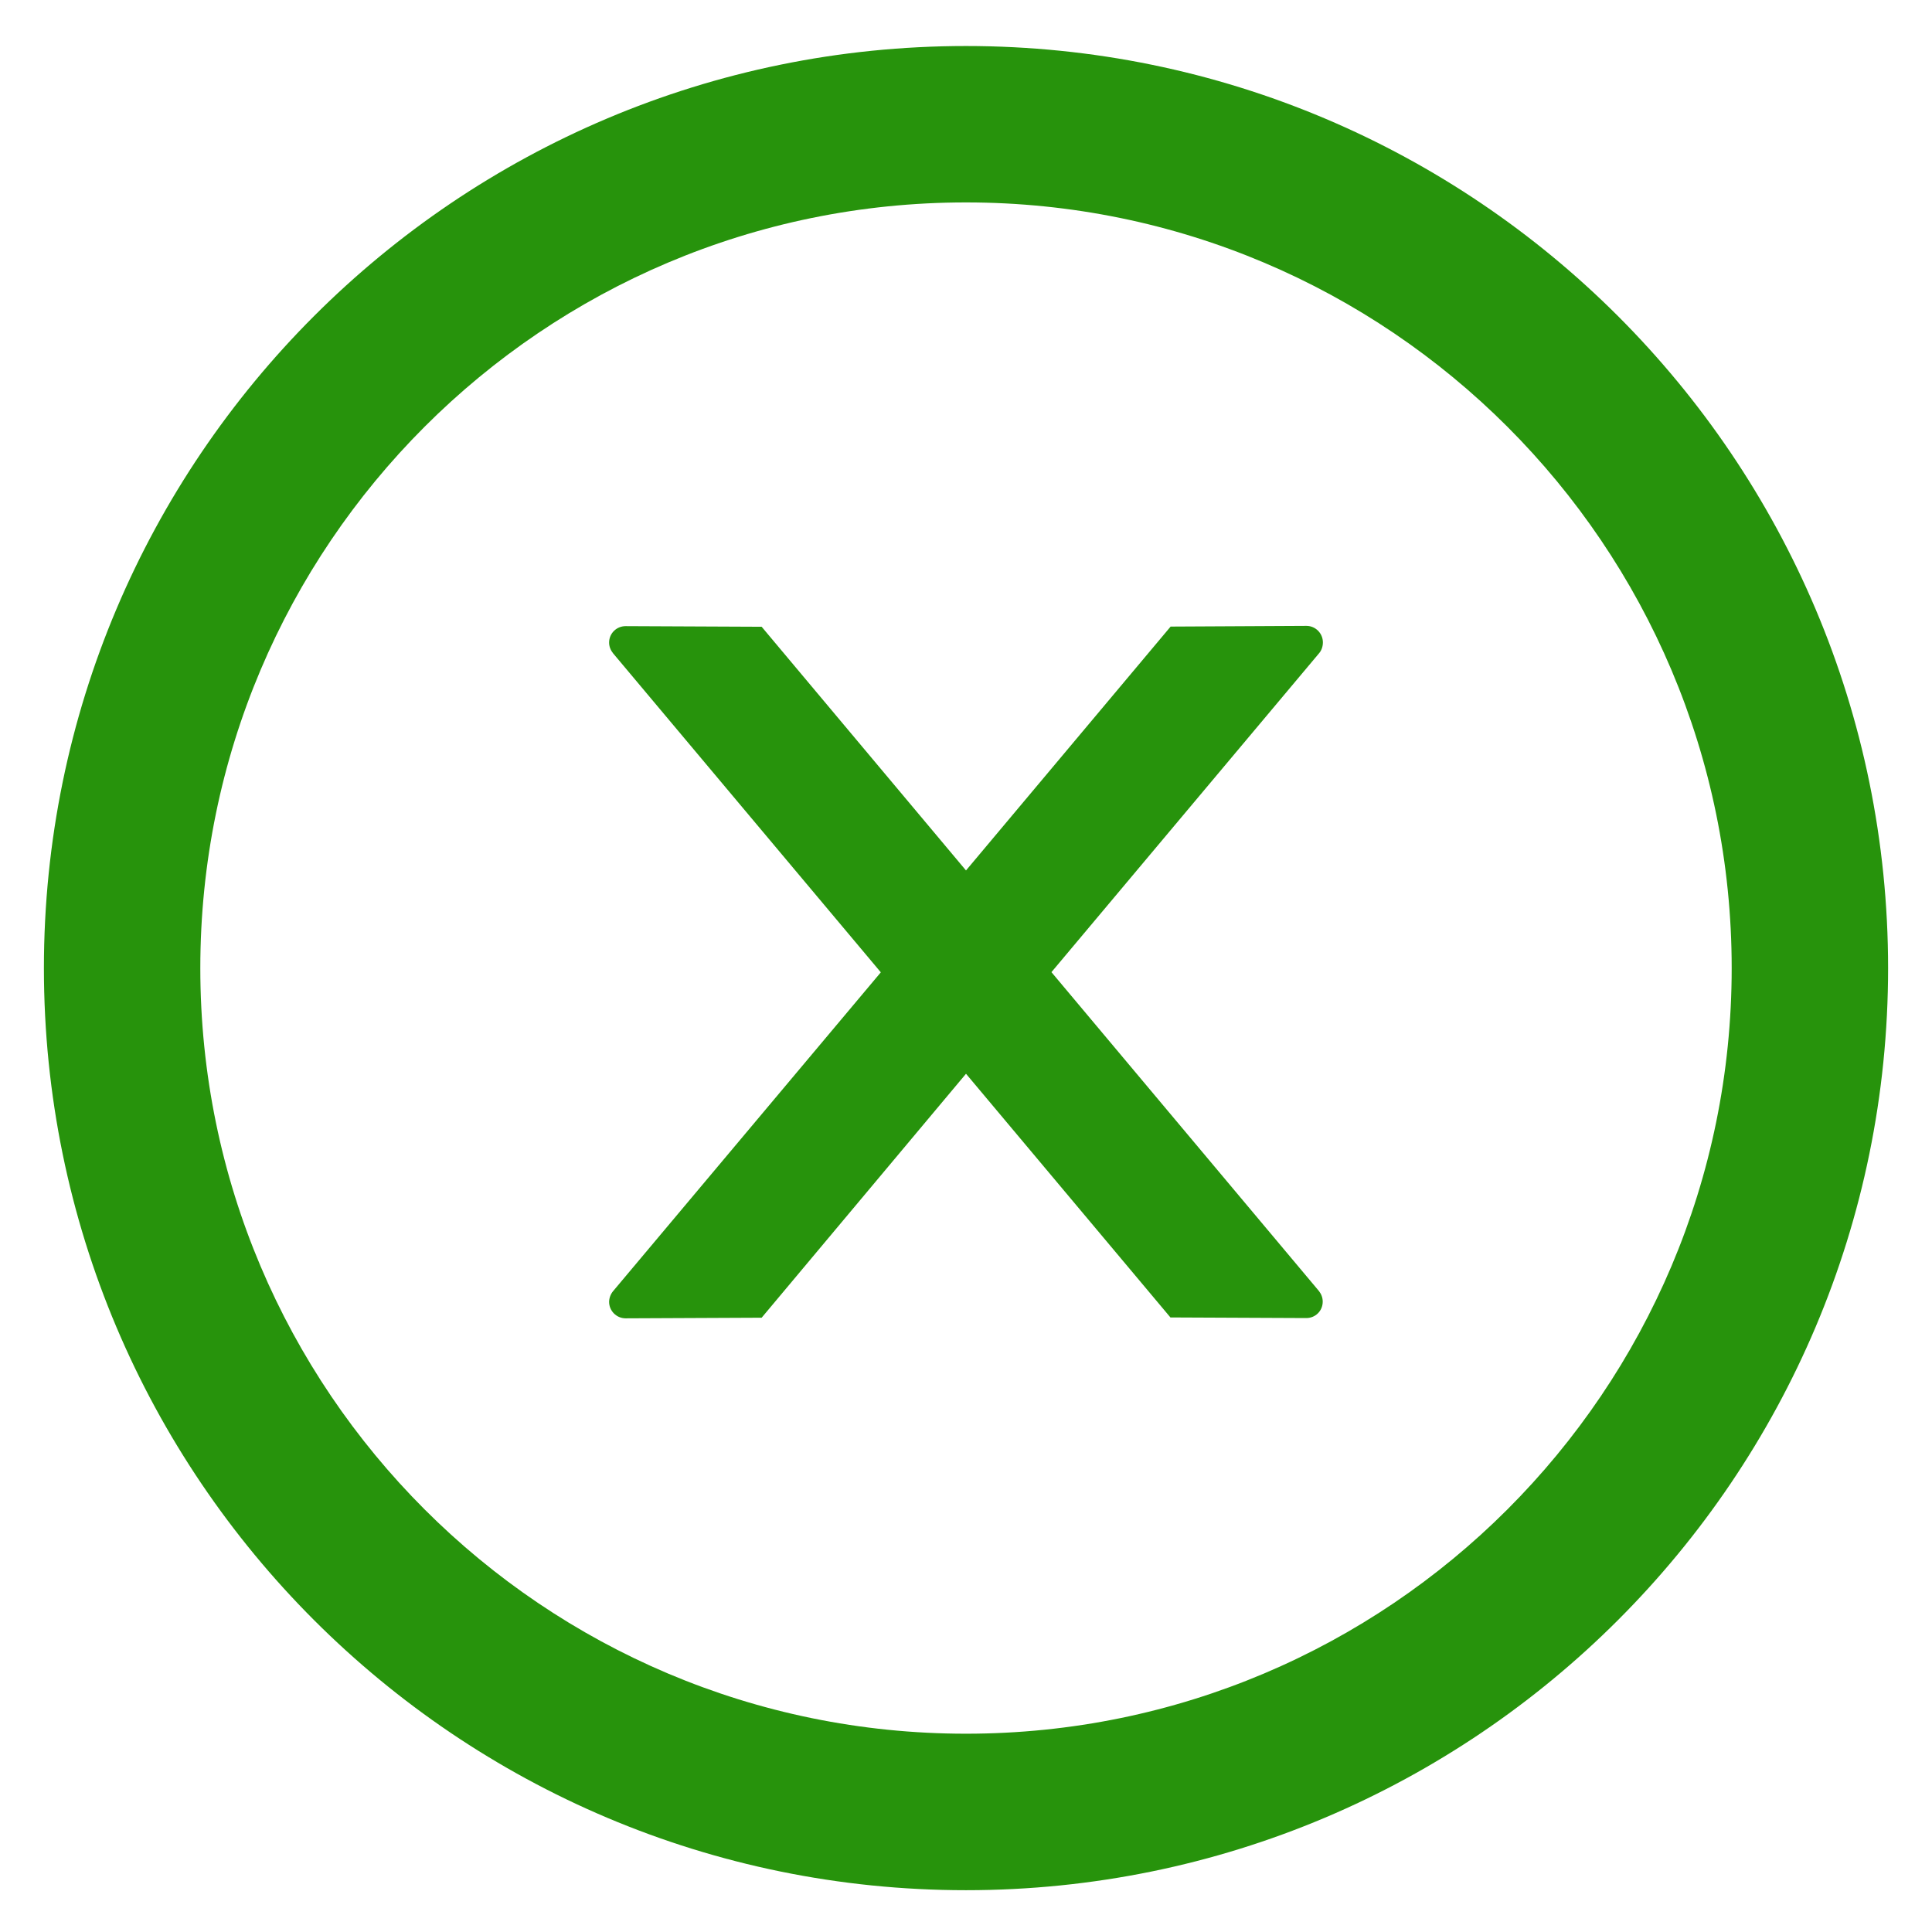 <svg width="22" height="22" viewBox="0 0 22 22" fill="none" xmlns="http://www.w3.org/2000/svg">
<path d="M15.064 7.315C15.064 7.212 14.98 7.127 14.877 7.127L13.33 7.135L11 9.912L8.673 7.137L7.124 7.13C7.021 7.13 6.936 7.212 6.936 7.317C6.936 7.362 6.953 7.404 6.981 7.439L10.03 11.072L6.981 14.703C6.953 14.737 6.937 14.78 6.936 14.824C6.936 14.928 7.021 15.012 7.124 15.012L8.673 15.005L11 12.227L13.328 15.002L14.875 15.009C14.978 15.009 15.062 14.928 15.062 14.822C15.062 14.777 15.046 14.735 15.018 14.7L11.973 11.07L15.022 7.437C15.05 7.404 15.064 7.359 15.064 7.315Z" fill="#27930C"/>
<path d="M11 0.524C5.202 0.524 0.5 5.225 0.5 11.024C0.5 16.822 5.202 21.524 11 21.524C16.798 21.524 21.5 16.822 21.5 11.024C21.5 5.225 16.798 0.524 11 0.524ZM11 19.742C6.186 19.742 2.281 15.838 2.281 11.024C2.281 6.21 6.186 2.305 11 2.305C15.814 2.305 19.719 6.21 19.719 11.024C19.719 15.838 15.814 19.742 11 19.742Z" fill="#27930C"/>
</svg>

